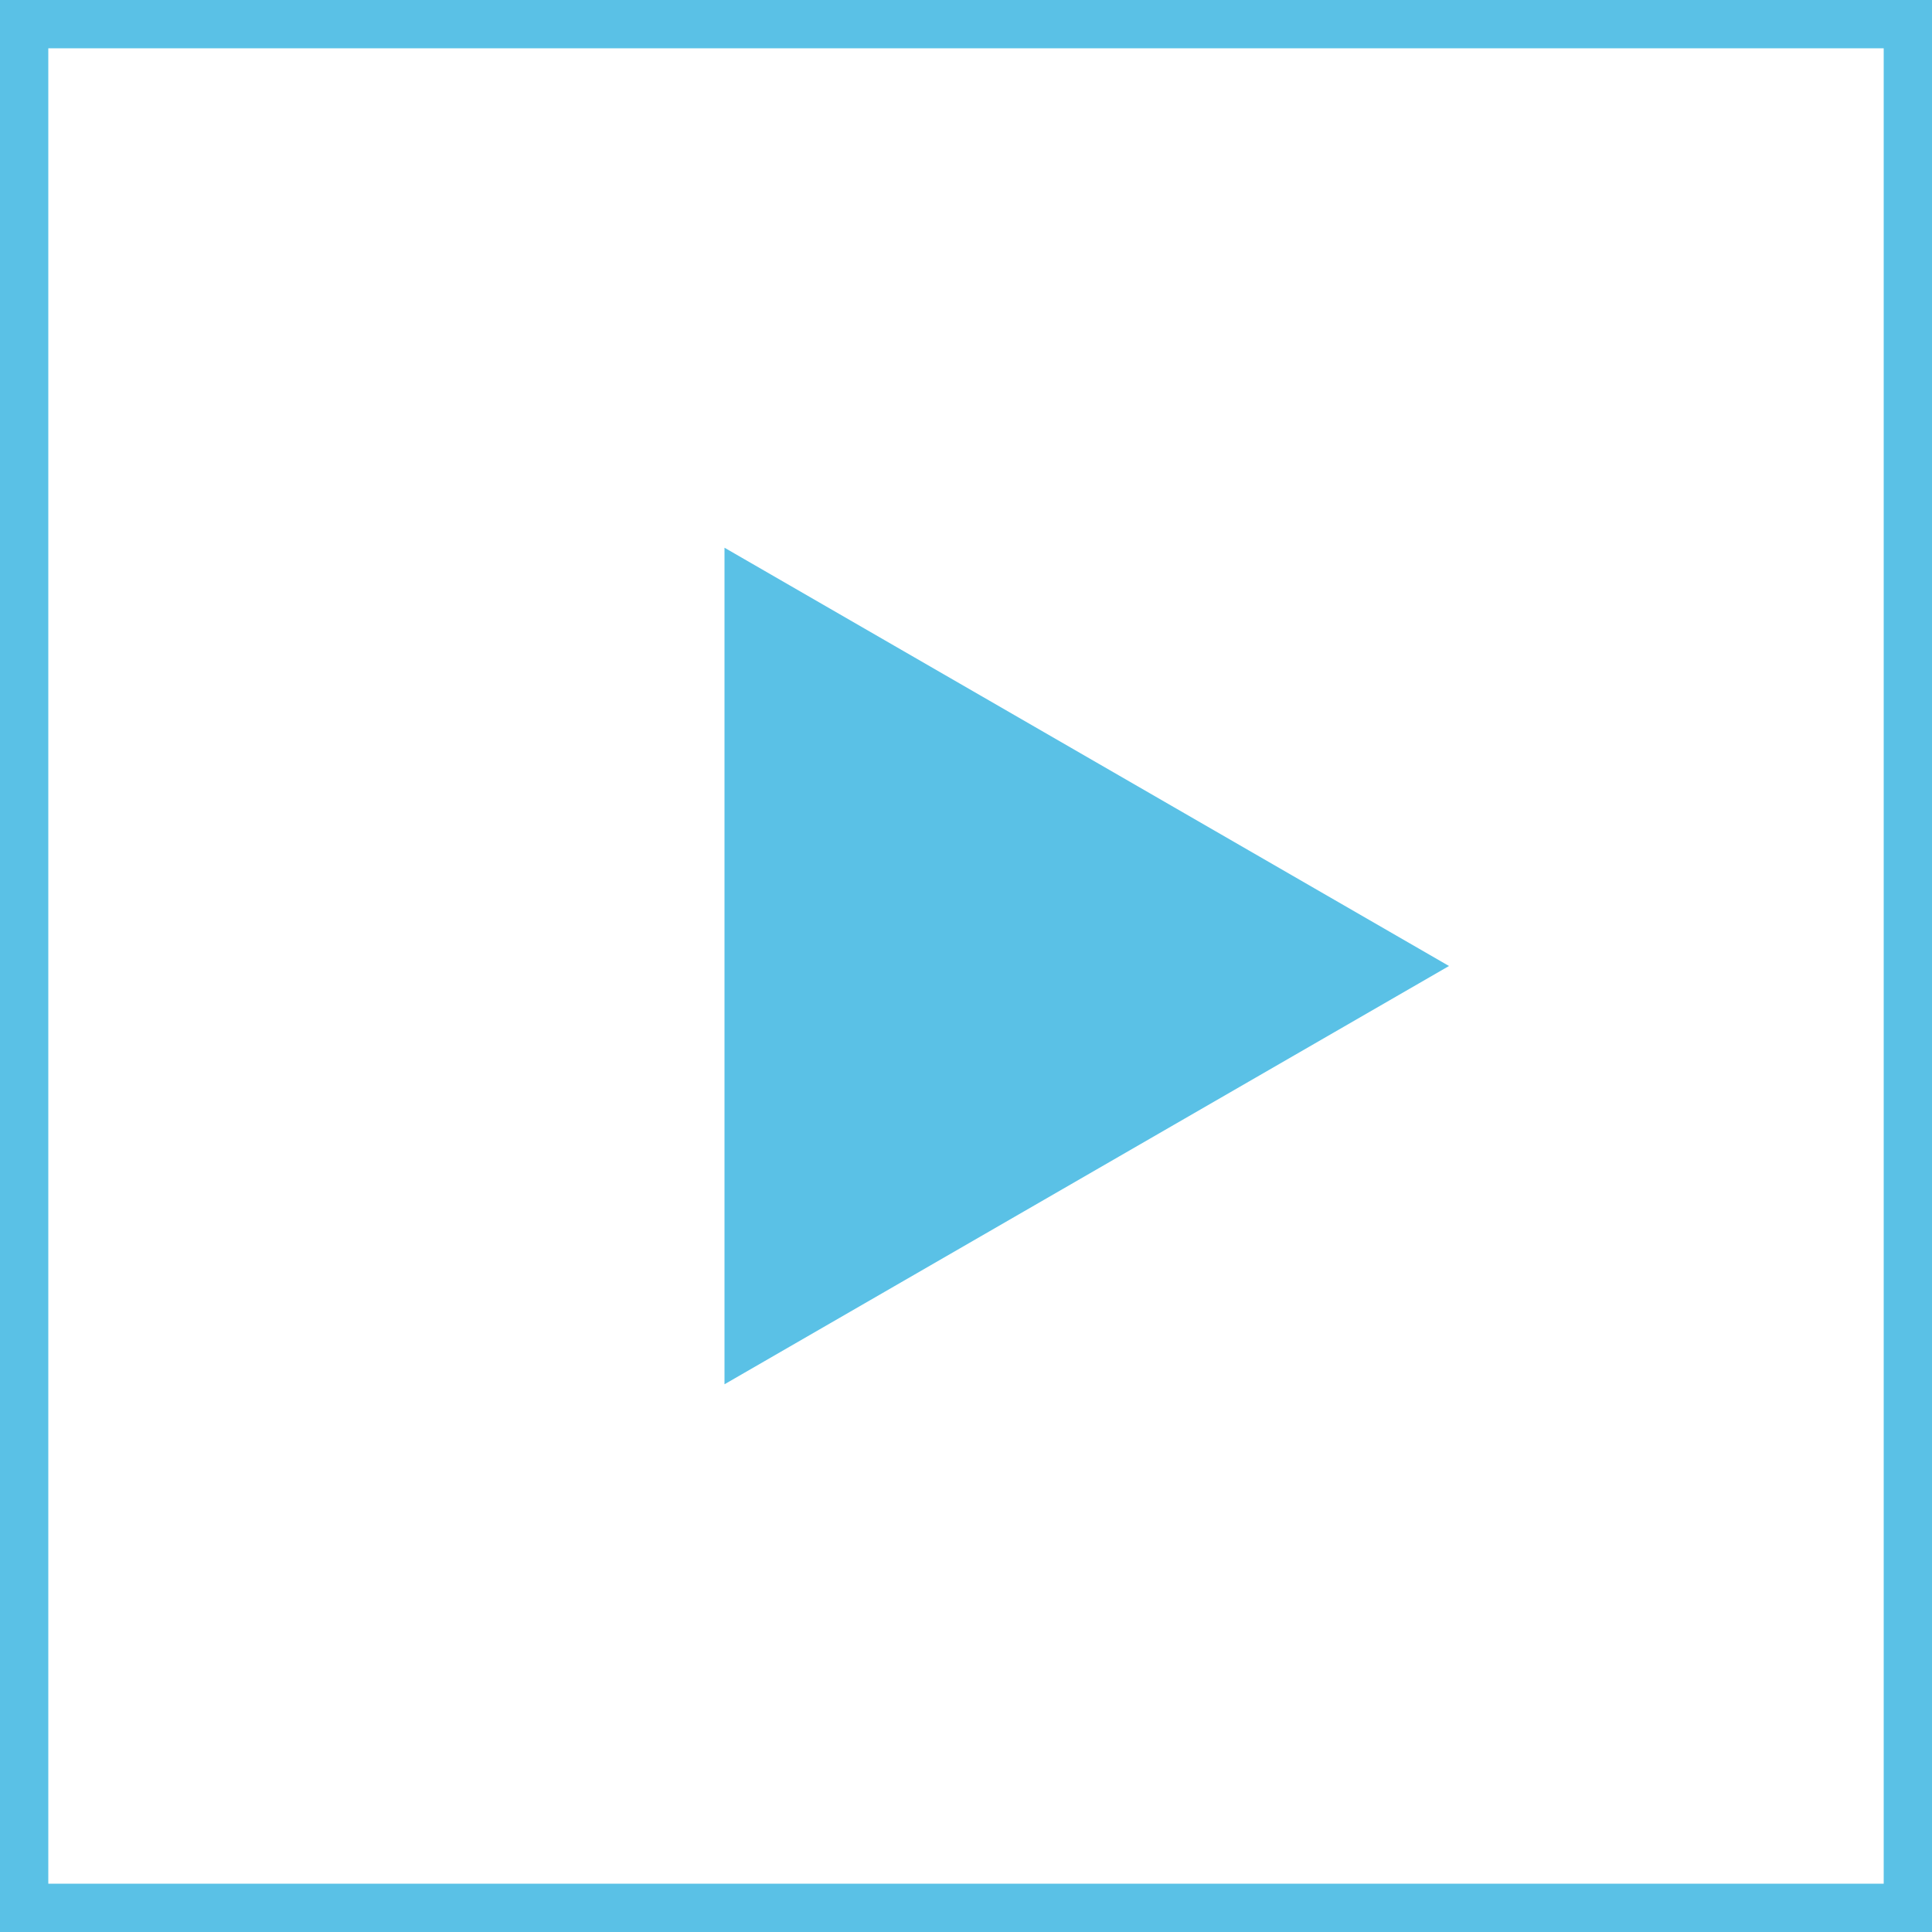 <svg width="40" height="40" viewBox="0 0 40 40" fill="none" xmlns="http://www.w3.org/2000/svg">
  <rect x="0.5" y="0.5" width="39" height="39" stroke="#5AC1E6" />
  <path d="M30 20L15 28.66L15 11.34L30 20Z" fill="#5AC1E6" />
</svg>
